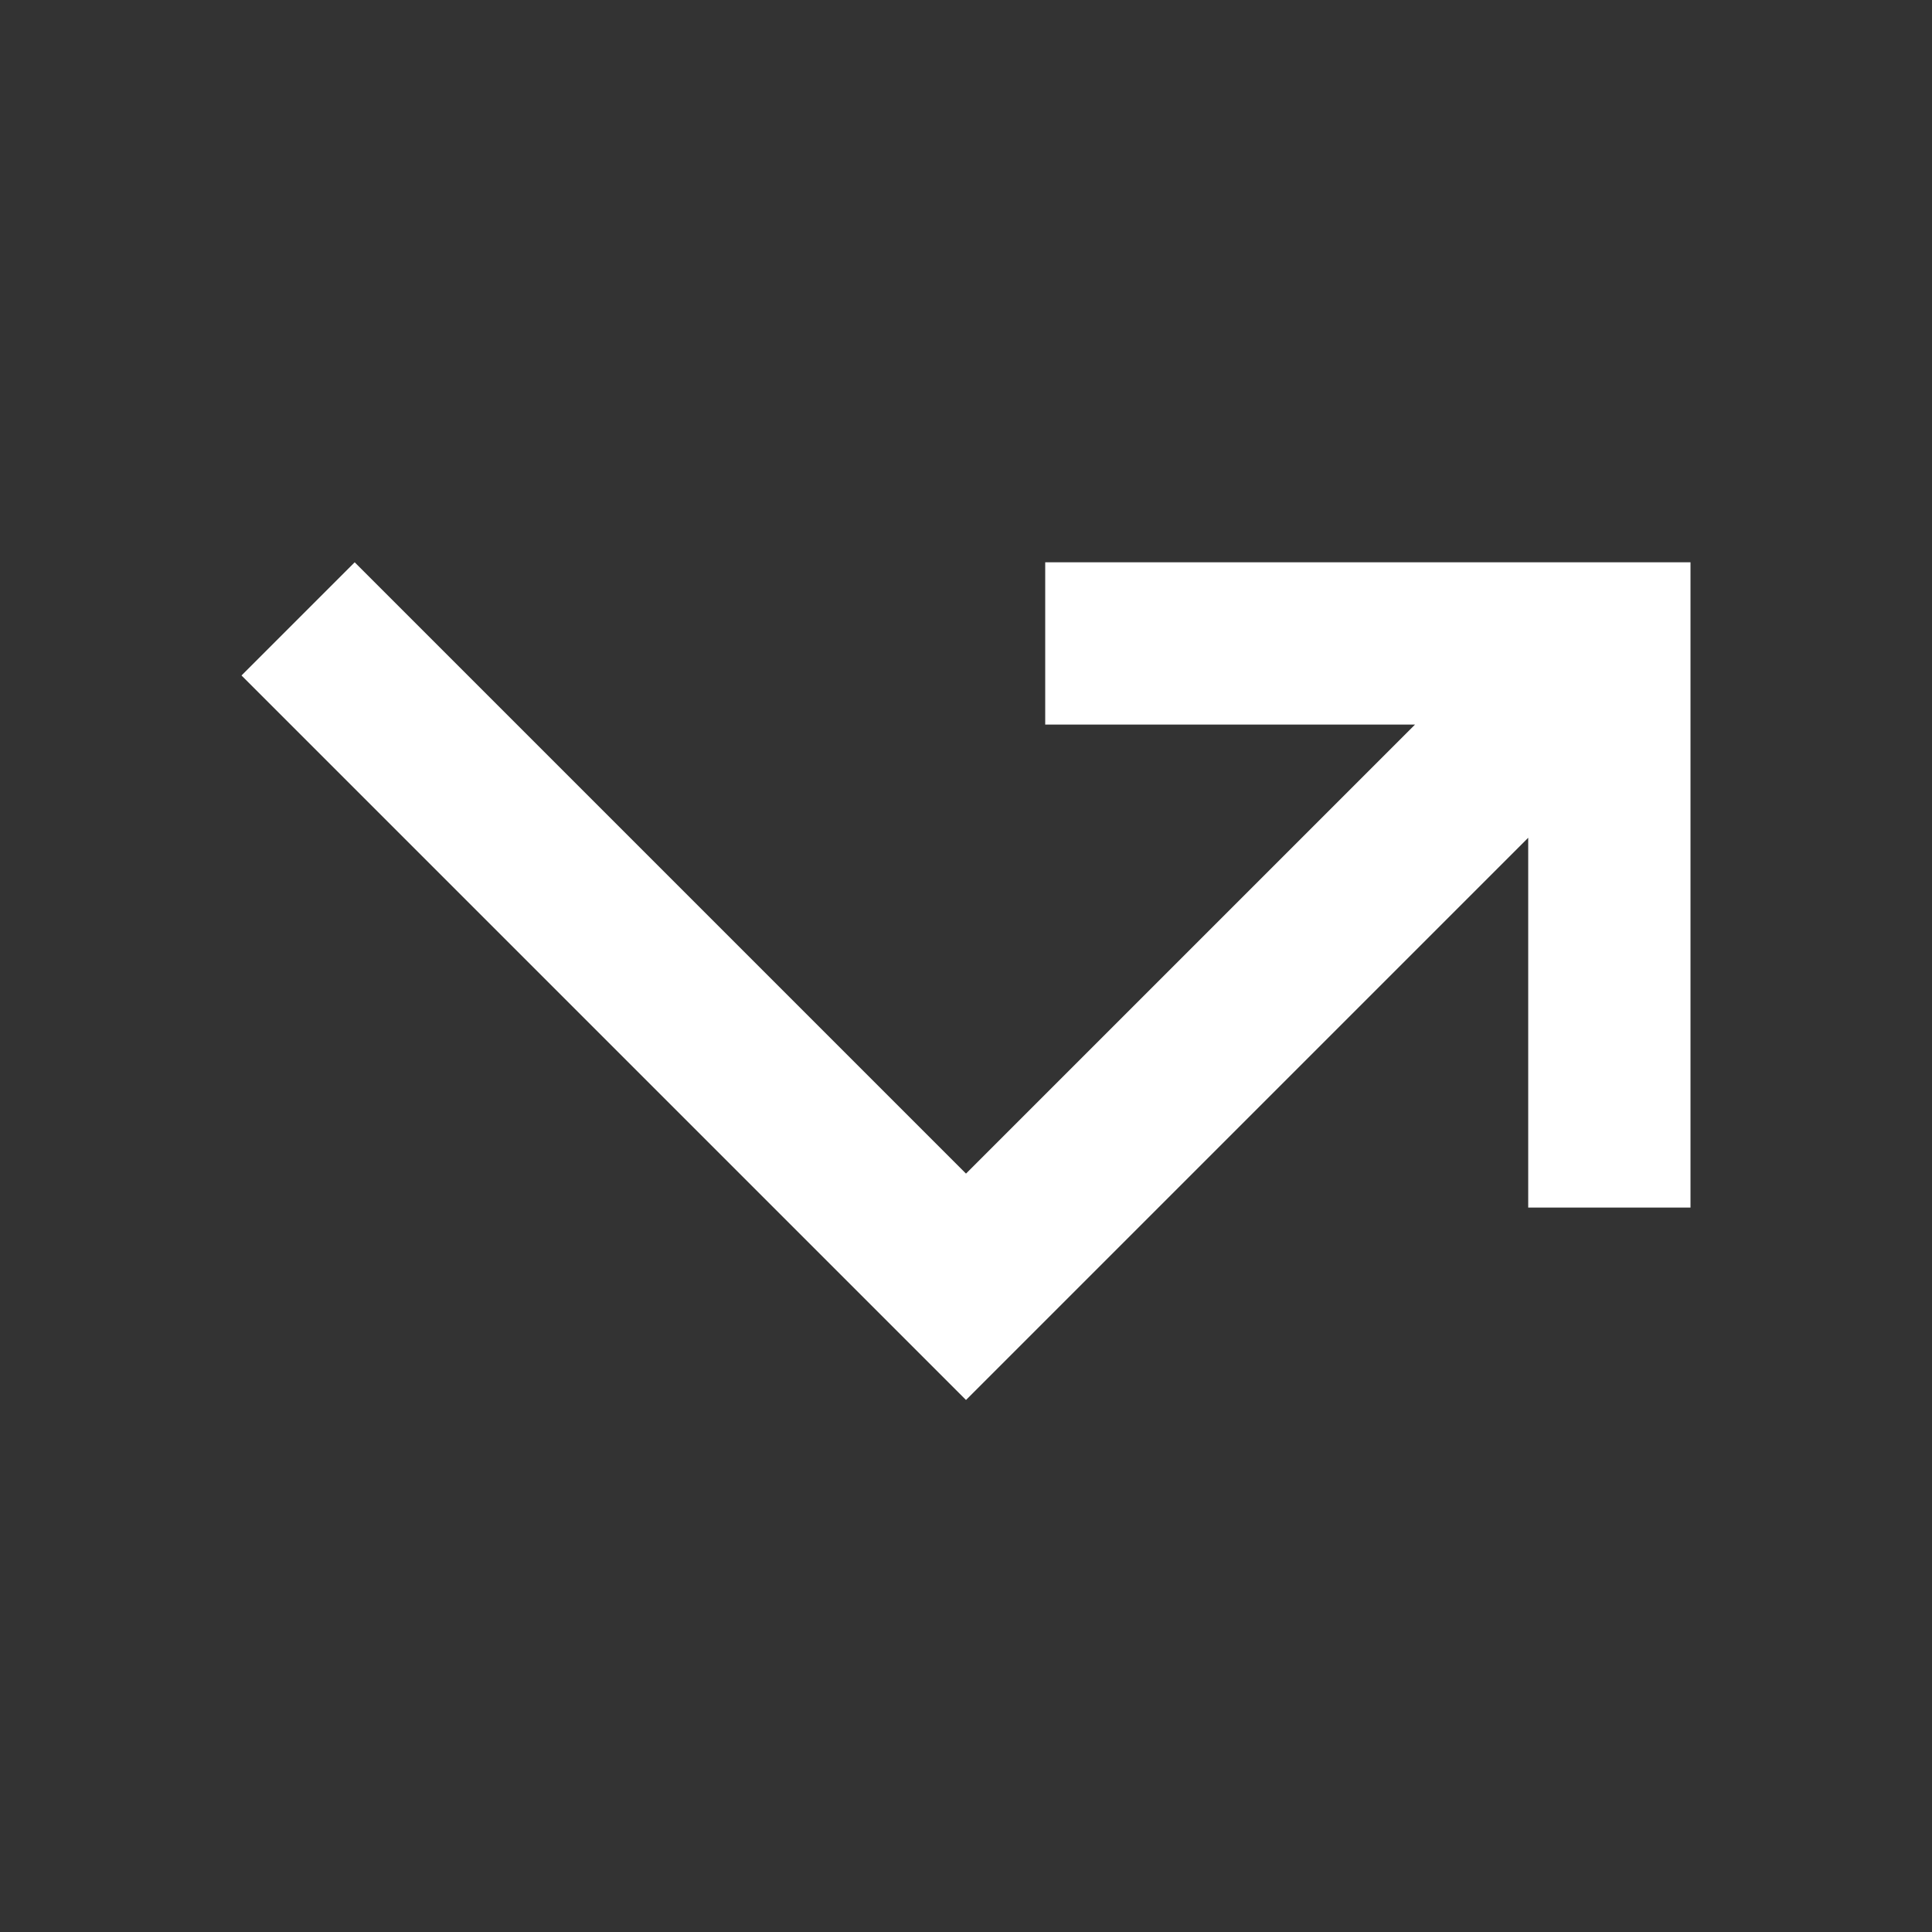 <!-- Generated by IcoMoon.io -->
<svg version="1.1" xmlns="http://www.w3.org/2000/svg" width="24" height="24" viewBox="0 0 24 24">
<rect x="0" y="0" width="24" height="24" fill="#333333" stroke="none"/>
<title>call_missed_outgoing</title>
<path fill="#fff" d="M3 8.391l1.406-1.406 7.594 7.594 5.578-5.578h-4.594v-2.016h8.016v8.016h-2.016v-4.594l-6.984 6.984z"></path>
</svg>
